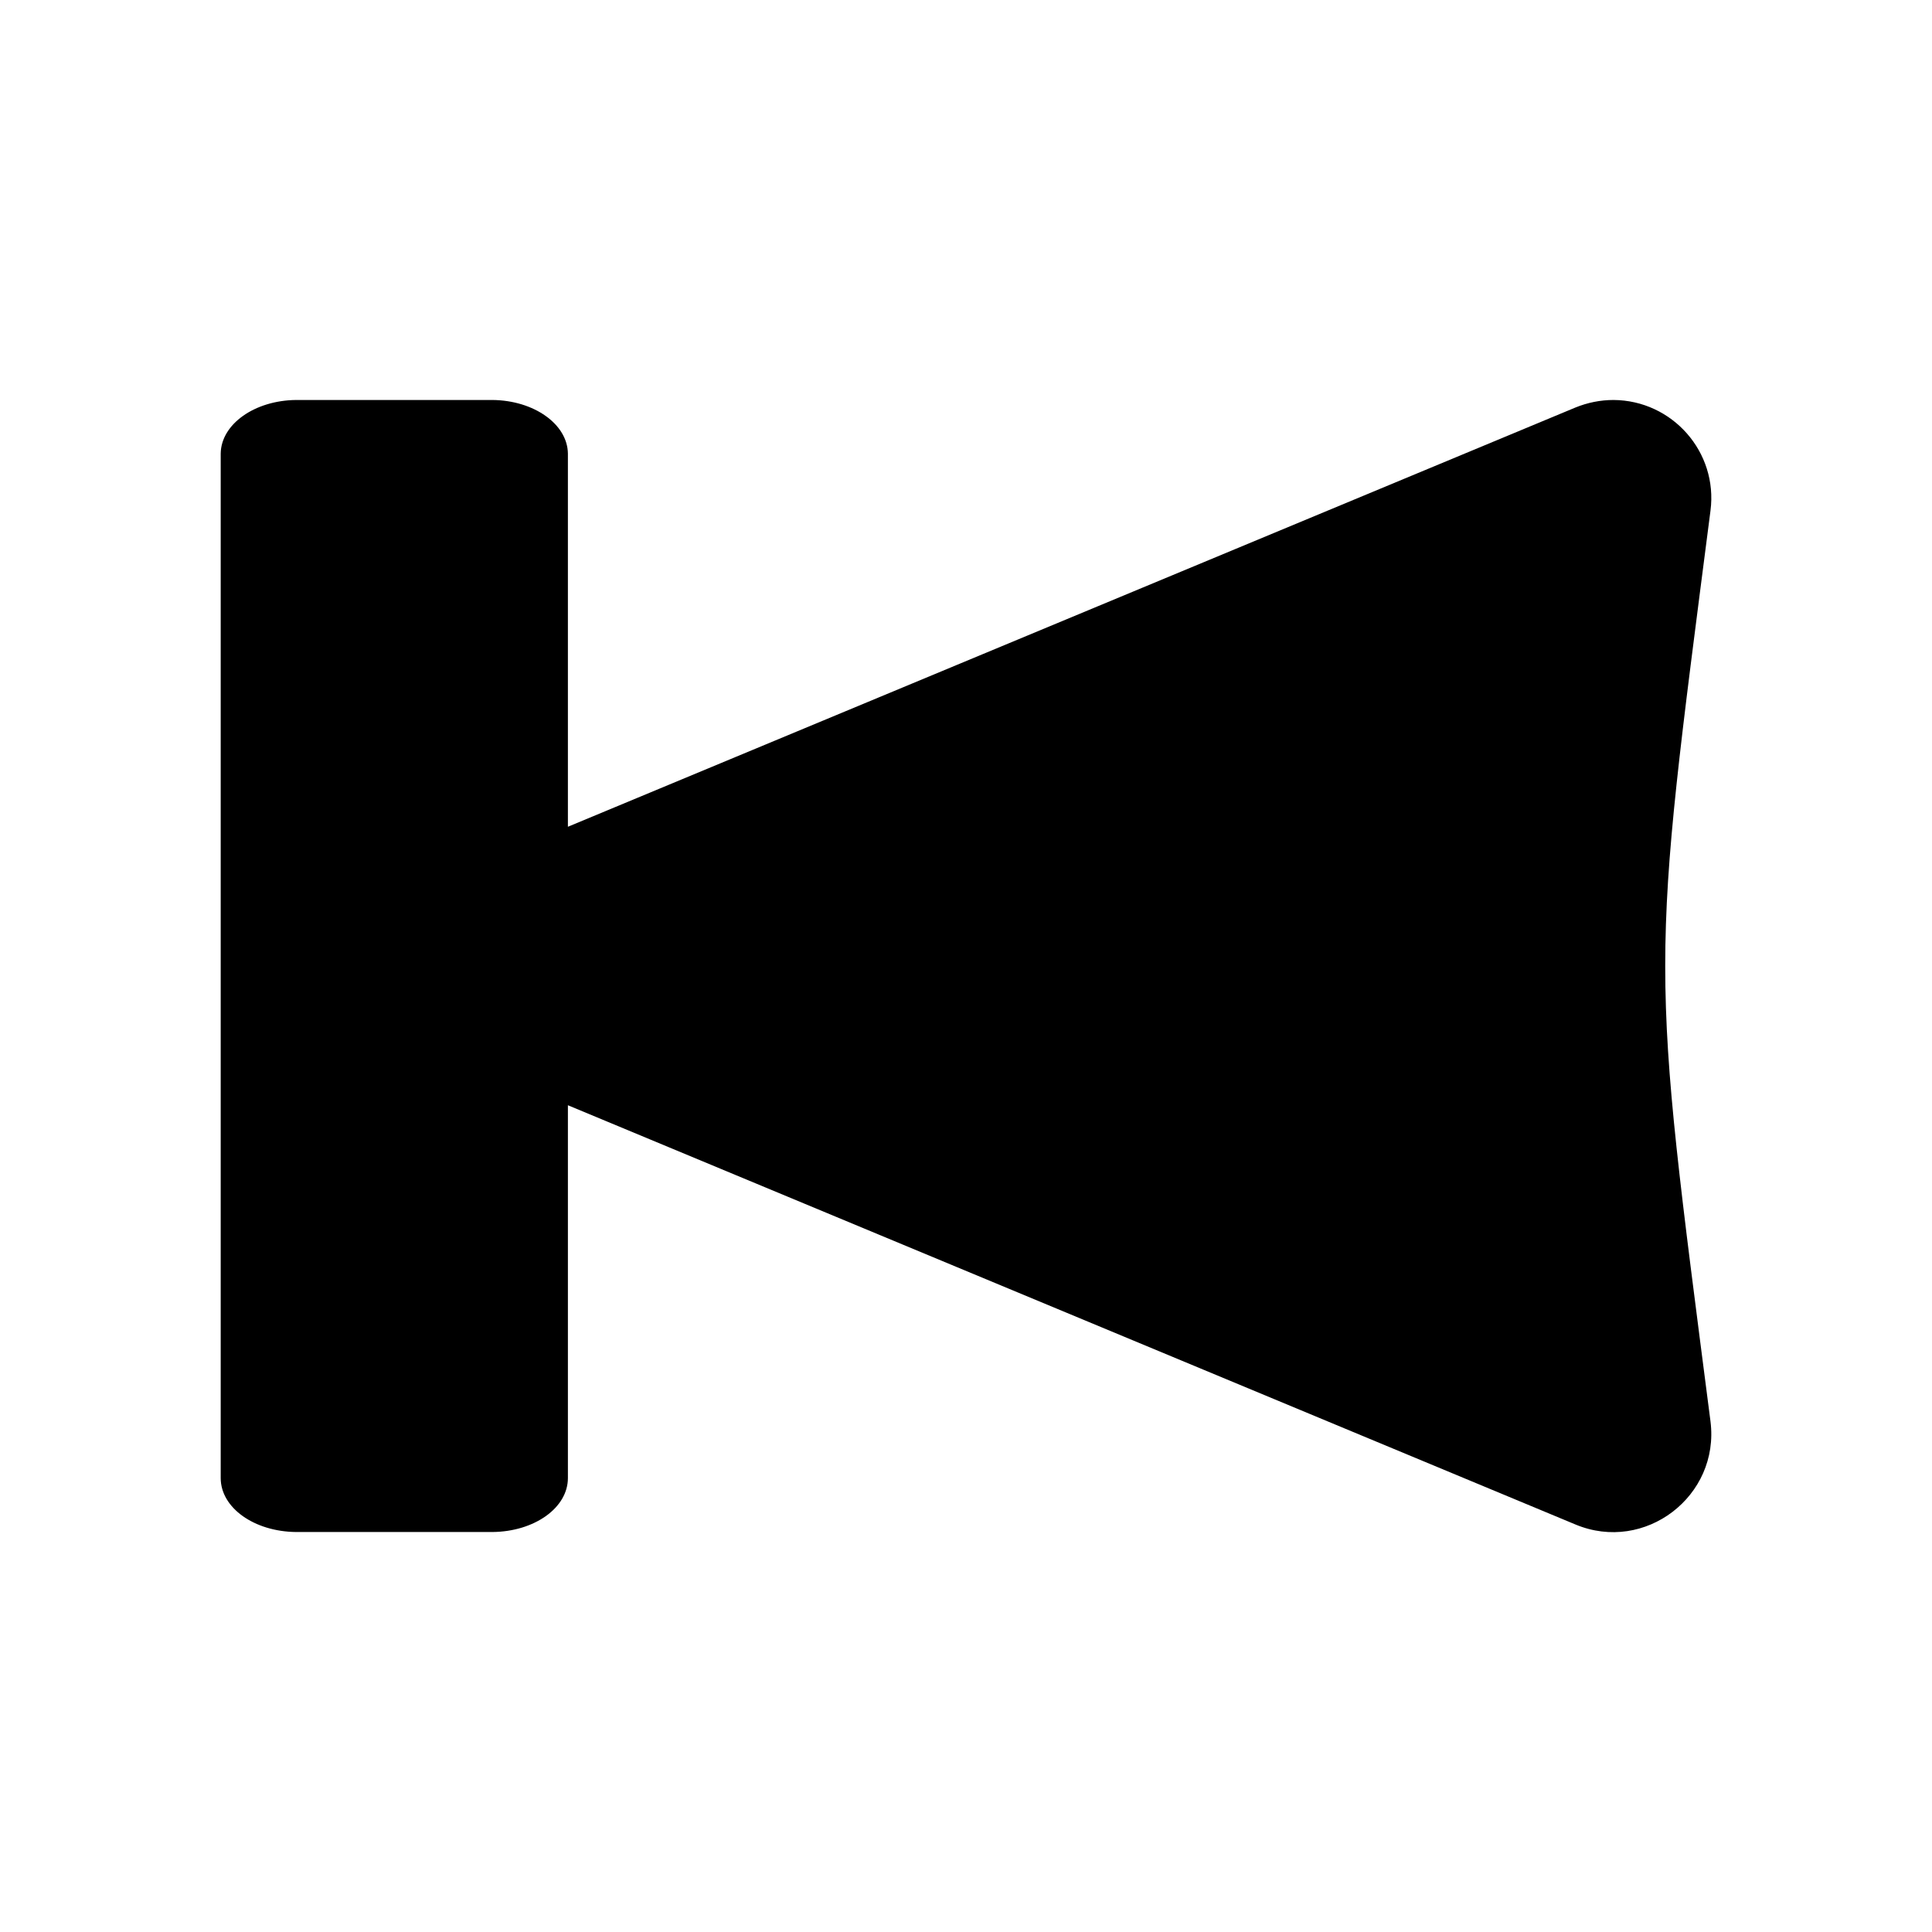 <svg xmlns="http://www.w3.org/2000/svg" width="1em" height="1em" viewBox="0 0 512 512"><path fill="currentColor" d="M427.6 106c15.6.1 27.7 13.8 25.7 29.3c-16 124-16 117.4 0 241.4c2.5 19.8-17.4 35-35.8 27.3l-267-111.1v98.8c0 7.9-8.9 14.2-20 14.3H78.49c-11.1-.1-20-6.4-20-14.3V120.2c.1-7.8 9-14.1 20-14.2h52.01c11 .1 19.9 6.4 20 14.2v98.9l267-111.1c3.2-1.3 6.6-2 10.1-2"/></svg>